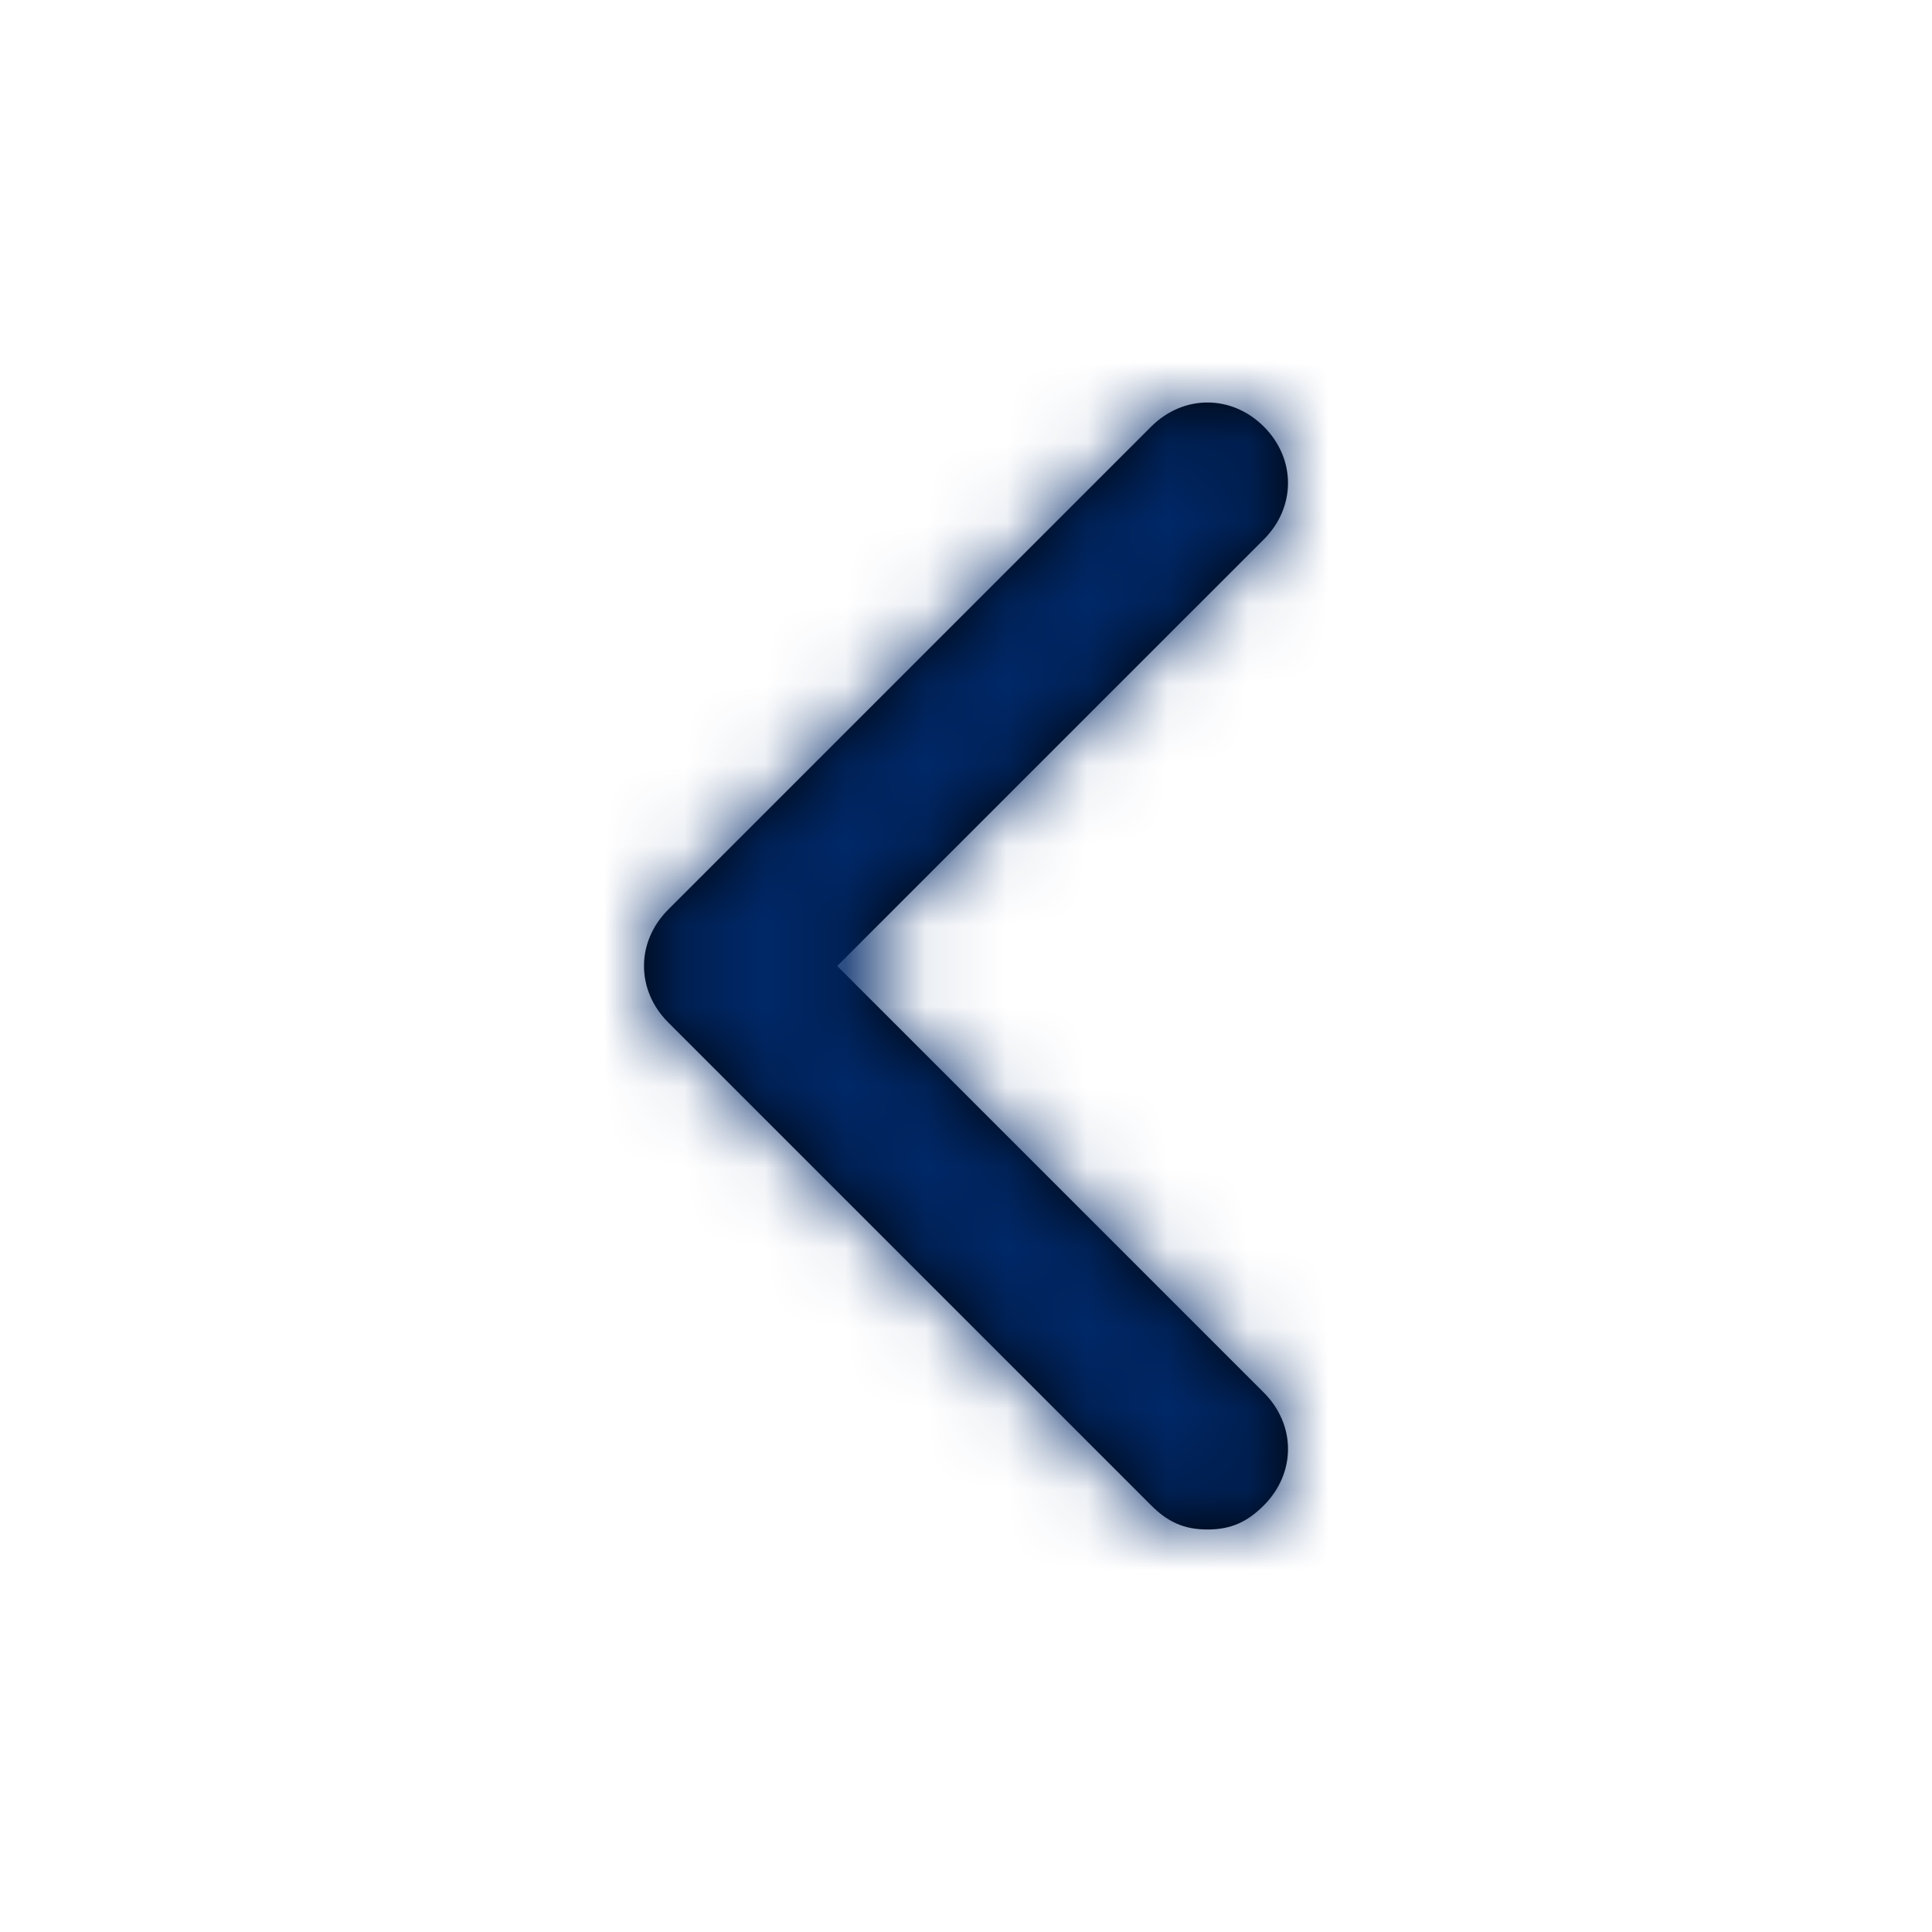 <svg width="24" height="24" viewBox="0 0 24 24" fill="none" xmlns="http://www.w3.org/2000/svg">
<path d="M15.7 17.3C16.1 17.7 16.1 18.3 15.7 18.7C15.5 18.9 15.3 19 15 19C14.7 19 14.5 18.9 14.3 18.7L8.3 12.7C7.9 12.3 7.9 11.7 8.3 11.3L14.3 5.3C14.7 4.9 15.3 4.9 15.7 5.3C16.1 5.7 16.1 6.3 15.7 6.7L10.4 12L15.7 17.3Z" fill="black"/>
<mask id="mask0" mask-type="alpha" maskUnits="userSpaceOnUse" x="8" y="5" width="8" height="14">
<path d="M15.7 17.3C16.1 17.7 16.1 18.3 15.7 18.7C15.5 18.9 15.3 19 15 19C14.7 19 14.5 18.9 14.3 18.7L8.3 12.7C7.9 12.3 7.9 11.7 8.3 11.3L14.3 5.3C14.7 4.9 15.3 4.9 15.7 5.3C16.1 5.7 16.1 6.3 15.7 6.7L10.4 12L15.7 17.3Z" fill="white"/>
</mask>
<g mask="url(#mask0)">
<path fill-rule="evenodd" clip-rule="evenodd" d="M0 0H24V24H0V0Z" fill="#002868"/>
</g>
</svg>
